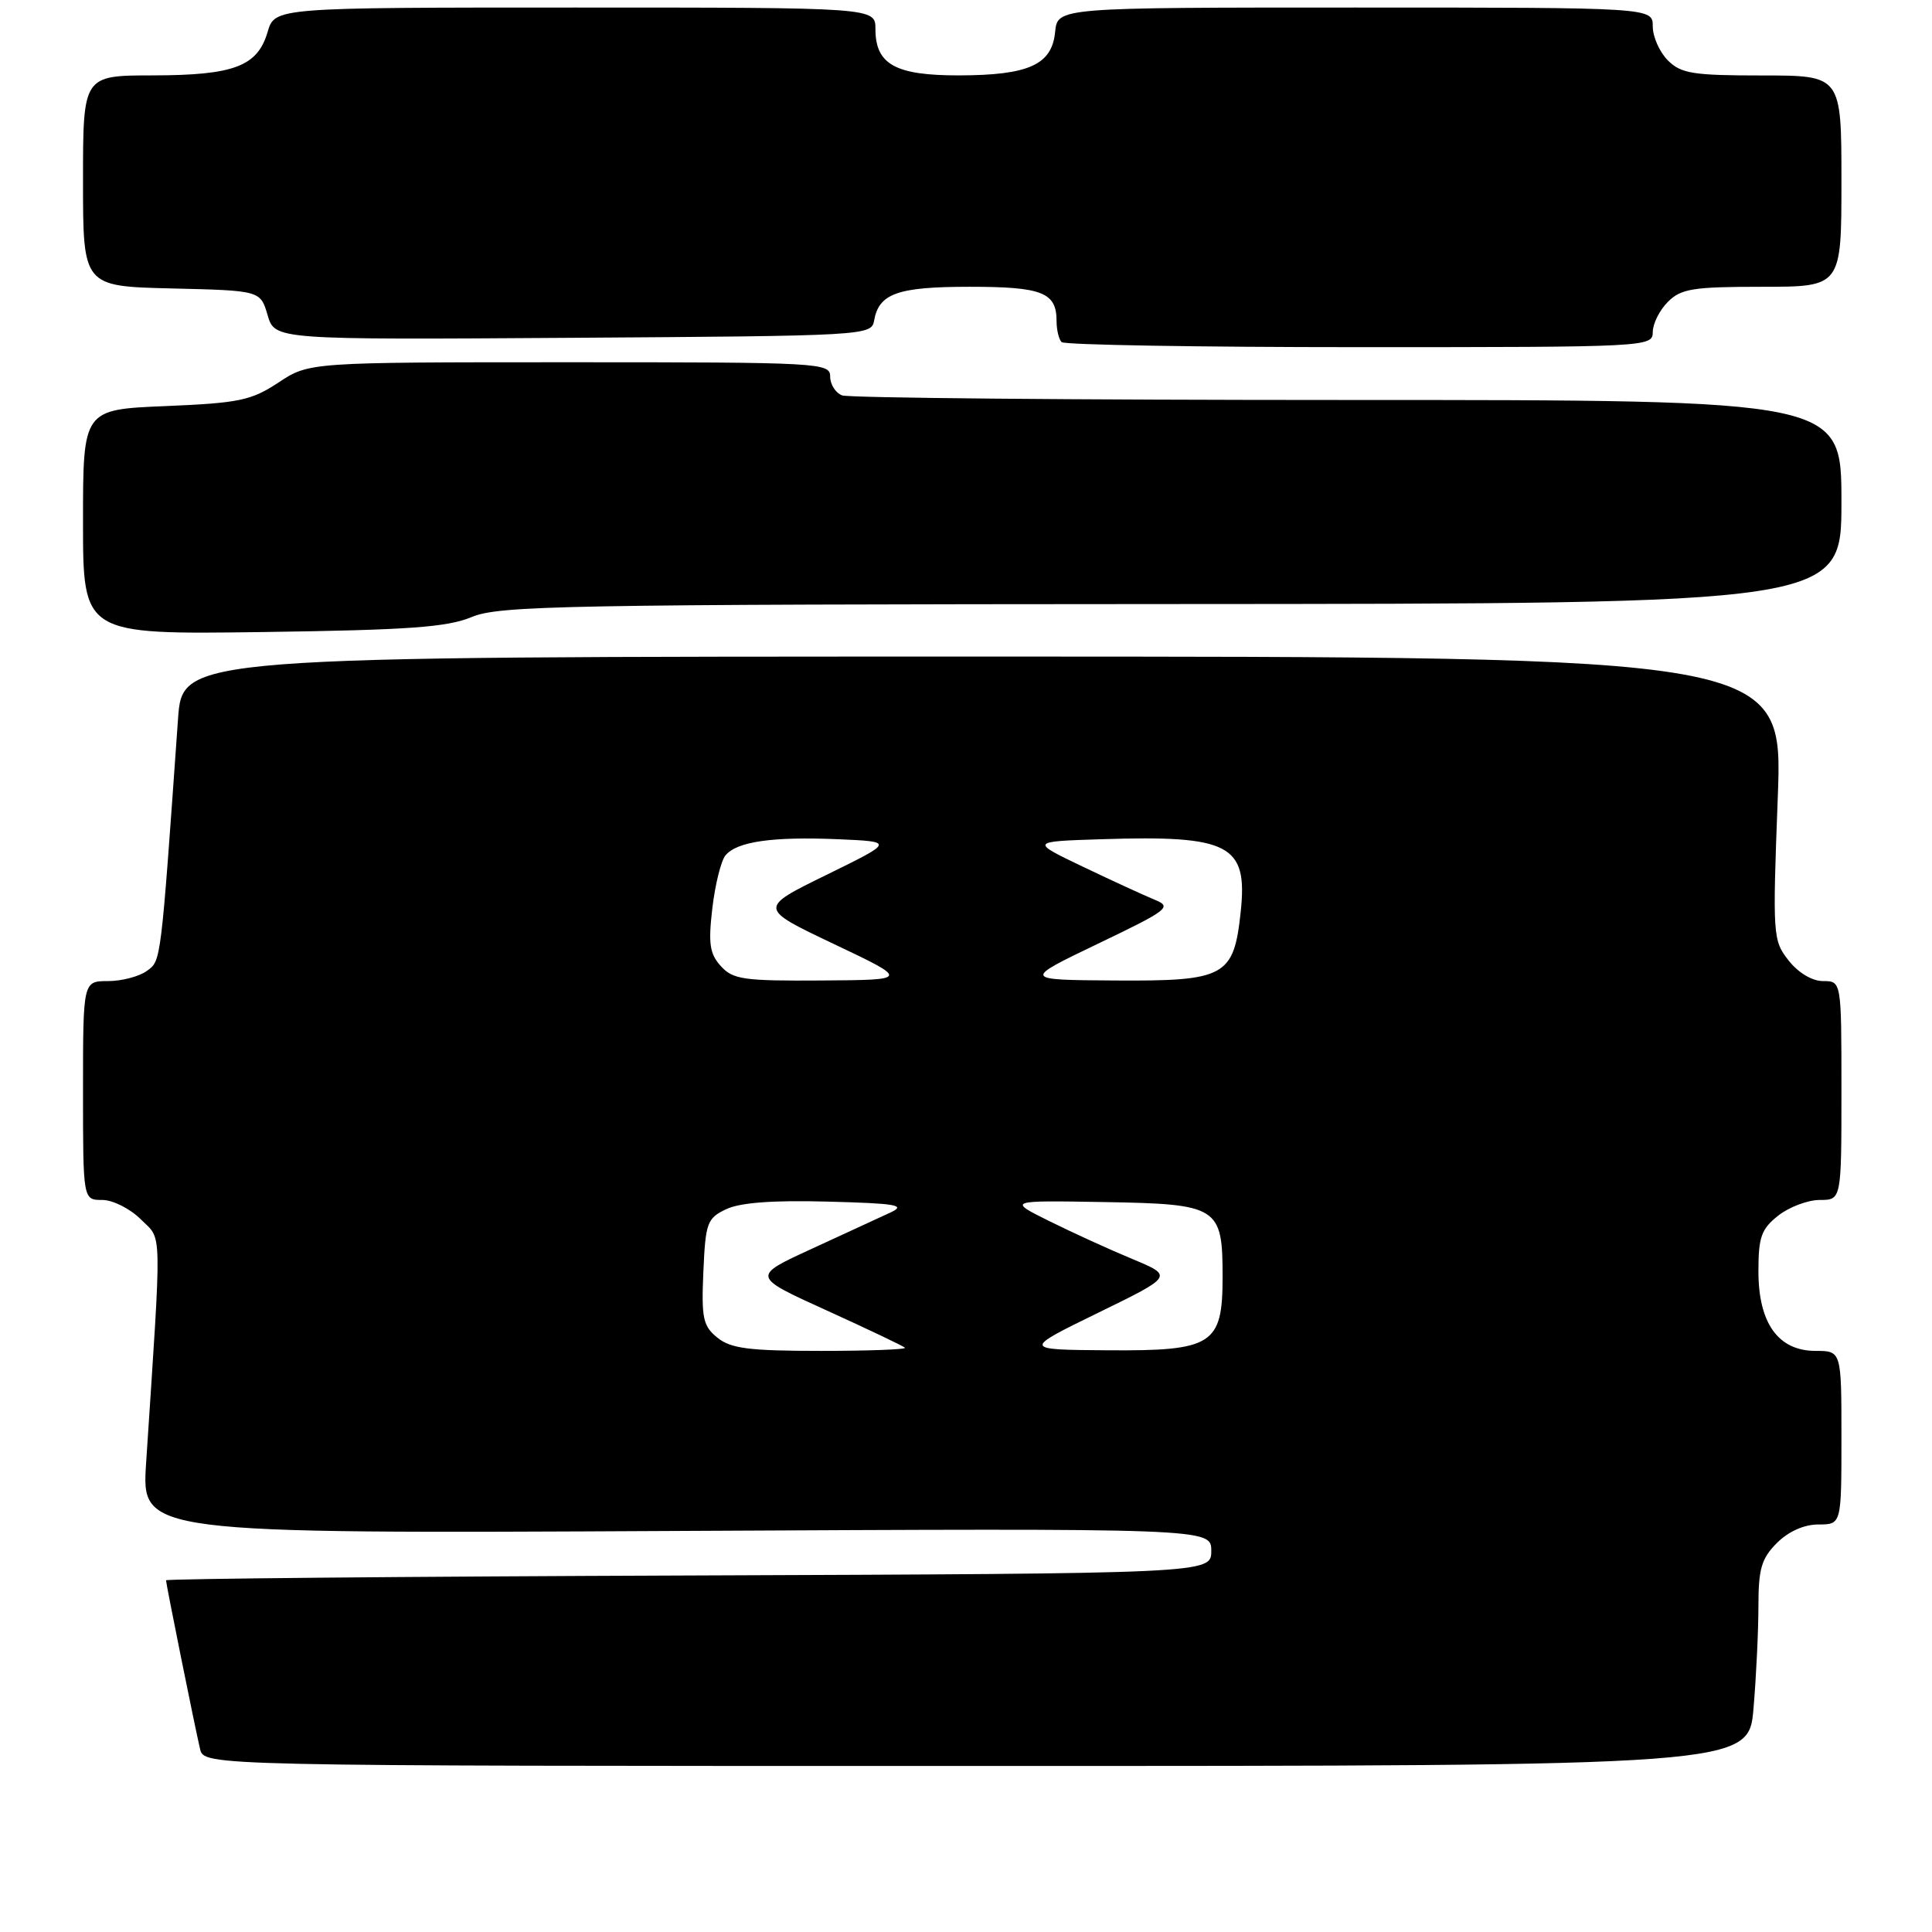<?xml version="1.0" encoding="UTF-8" standalone="no"?>
<!DOCTYPE svg PUBLIC "-//W3C//DTD SVG 1.1//EN" "http://www.w3.org/Graphics/SVG/1.1/DTD/svg11.dtd" >
<svg xmlns="http://www.w3.org/2000/svg" xmlns:xlink="http://www.w3.org/1999/xlink" version="1.1" viewBox="0 0 256 256">
 <g >
 <path fill="currentColor"
d=" M 232.35 226.35 C 232.71 222.14 233.00 216.05 233.00 212.80 C 233.00 207.88 233.40 206.51 235.45 204.45 C 236.99 202.92 239.05 202.00 240.95 202.00 C 244.00 202.00 244.00 202.00 244.00 190.50 C 244.00 179.00 244.00 179.00 240.57 179.00 C 235.63 179.00 233.00 175.34 233.00 168.44 C 233.00 163.91 233.38 162.85 235.63 161.07 C 237.08 159.93 239.56 159.00 241.13 159.00 C 244.00 159.00 244.00 159.00 244.00 144.50 C 244.00 130.00 244.00 130.00 241.57 130.00 C 240.12 130.00 238.28 128.90 237.00 127.27 C 234.91 124.61 234.87 124.01 235.56 105.77 C 236.28 87.00 236.28 87.00 130.23 87.00 C 24.18 87.00 24.18 87.00 23.59 95.25 C 21.28 127.87 21.36 127.27 19.46 128.65 C 18.45 129.39 16.13 130.00 14.31 130.00 C 11.00 130.00 11.00 130.00 11.00 144.50 C 11.00 159.00 11.00 159.00 13.55 159.00 C 14.95 159.00 17.25 160.16 18.67 161.58 C 21.52 164.42 21.46 161.92 19.36 193.86 C 18.75 203.22 18.75 203.22 89.62 202.86 C 160.50 202.50 160.50 202.50 160.50 205.50 C 160.50 208.50 160.50 208.50 91.25 208.76 C 53.16 208.90 22.00 209.19 22.00 209.40 C 22.00 209.88 25.80 228.74 26.51 231.75 C 27.04 234.00 27.04 234.00 129.37 234.00 C 231.71 234.00 231.71 234.00 232.35 226.35 Z  M 62.50 81.76 C 66.13 80.24 74.73 80.08 155.25 80.04 C 244.00 80.00 244.00 80.00 244.00 66.50 C 244.00 53.00 244.00 53.00 178.58 53.00 C 142.60 53.00 112.45 52.73 111.58 52.39 C 110.71 52.06 110.00 50.93 110.00 49.89 C 110.00 48.07 108.68 48.00 75.48 48.00 C 40.96 48.00 40.96 48.00 36.91 50.68 C 33.29 53.07 31.70 53.40 21.93 53.81 C 11.00 54.26 11.00 54.26 11.00 69.16 C 11.00 84.07 11.00 84.07 34.75 83.75 C 54.12 83.48 59.24 83.12 62.50 81.76 Z  M 219.00 44.00 C 219.00 42.90 219.90 41.10 221.00 40.00 C 222.75 38.25 224.33 38.00 233.50 38.00 C 244.00 38.00 244.00 38.00 244.00 24.00 C 244.00 10.00 244.00 10.00 233.50 10.00 C 224.33 10.00 222.75 9.75 221.00 8.00 C 219.90 6.90 219.00 4.88 219.00 3.50 C 219.00 1.00 219.00 1.00 179.56 1.00 C 140.13 1.00 140.13 1.00 139.81 4.23 C 139.39 8.58 136.32 9.97 127.08 9.99 C 118.64 10.00 116.00 8.54 116.00 3.85 C 116.00 1.00 116.00 1.00 76.21 1.00 C 36.41 1.00 36.41 1.00 35.46 4.24 C 34.11 8.80 31.01 9.97 20.25 9.99 C 11.00 10.00 11.00 10.00 11.00 23.97 C 11.00 37.94 11.00 37.94 22.75 38.22 C 34.50 38.50 34.50 38.50 35.46 41.76 C 36.42 45.02 36.42 45.02 75.95 44.76 C 114.59 44.51 115.48 44.46 115.82 42.50 C 116.45 38.88 118.93 38.00 128.49 38.00 C 138.10 38.00 140.00 38.75 140.00 42.53 C 140.00 43.71 140.30 44.97 140.67 45.33 C 141.03 45.70 158.81 46.00 180.17 46.00 C 218.33 46.00 219.00 45.97 219.00 44.00 Z  M 95.06 177.25 C 93.15 175.71 92.93 174.67 93.20 168.51 C 93.48 162.03 93.70 161.42 96.21 160.23 C 98.04 159.35 102.40 159.02 109.71 159.22 C 118.81 159.46 120.11 159.68 118.00 160.66 C 116.62 161.30 111.92 163.47 107.55 165.48 C 99.60 169.13 99.60 169.13 109.54 173.64 C 115.01 176.13 119.68 178.35 119.91 178.58 C 120.14 178.81 115.13 179.00 108.78 179.00 C 99.26 179.00 96.84 178.69 95.06 177.25 Z  M 145.49 173.96 C 155.47 169.09 155.47 169.09 150.08 166.84 C 147.11 165.61 142.16 163.35 139.09 161.83 C 133.50 159.06 133.50 159.06 146.33 159.28 C 161.45 159.54 162.00 159.88 162.00 169.19 C 162.00 178.20 160.71 179.02 146.75 178.92 C 135.50 178.84 135.50 178.84 145.49 173.96 Z  M 95.52 128.02 C 94.03 126.38 93.84 125.04 94.39 120.33 C 94.76 117.20 95.54 114.05 96.13 113.34 C 97.65 111.51 102.34 110.84 111.00 111.20 C 118.50 111.52 118.50 111.52 109.50 115.93 C 100.50 120.34 100.50 120.34 110.50 125.09 C 120.50 129.84 120.50 129.84 108.90 129.92 C 98.55 129.99 97.12 129.79 95.52 128.02 Z  M 145.50 125.04 C 154.84 120.56 155.34 120.17 153.00 119.22 C 151.62 118.65 147.35 116.69 143.50 114.85 C 136.50 111.50 136.50 111.50 146.00 111.20 C 162.96 110.66 165.35 111.91 164.40 120.82 C 163.48 129.42 162.38 130.02 147.64 129.92 C 135.50 129.84 135.50 129.84 145.50 125.04 Z "/>
</g>
</svg>